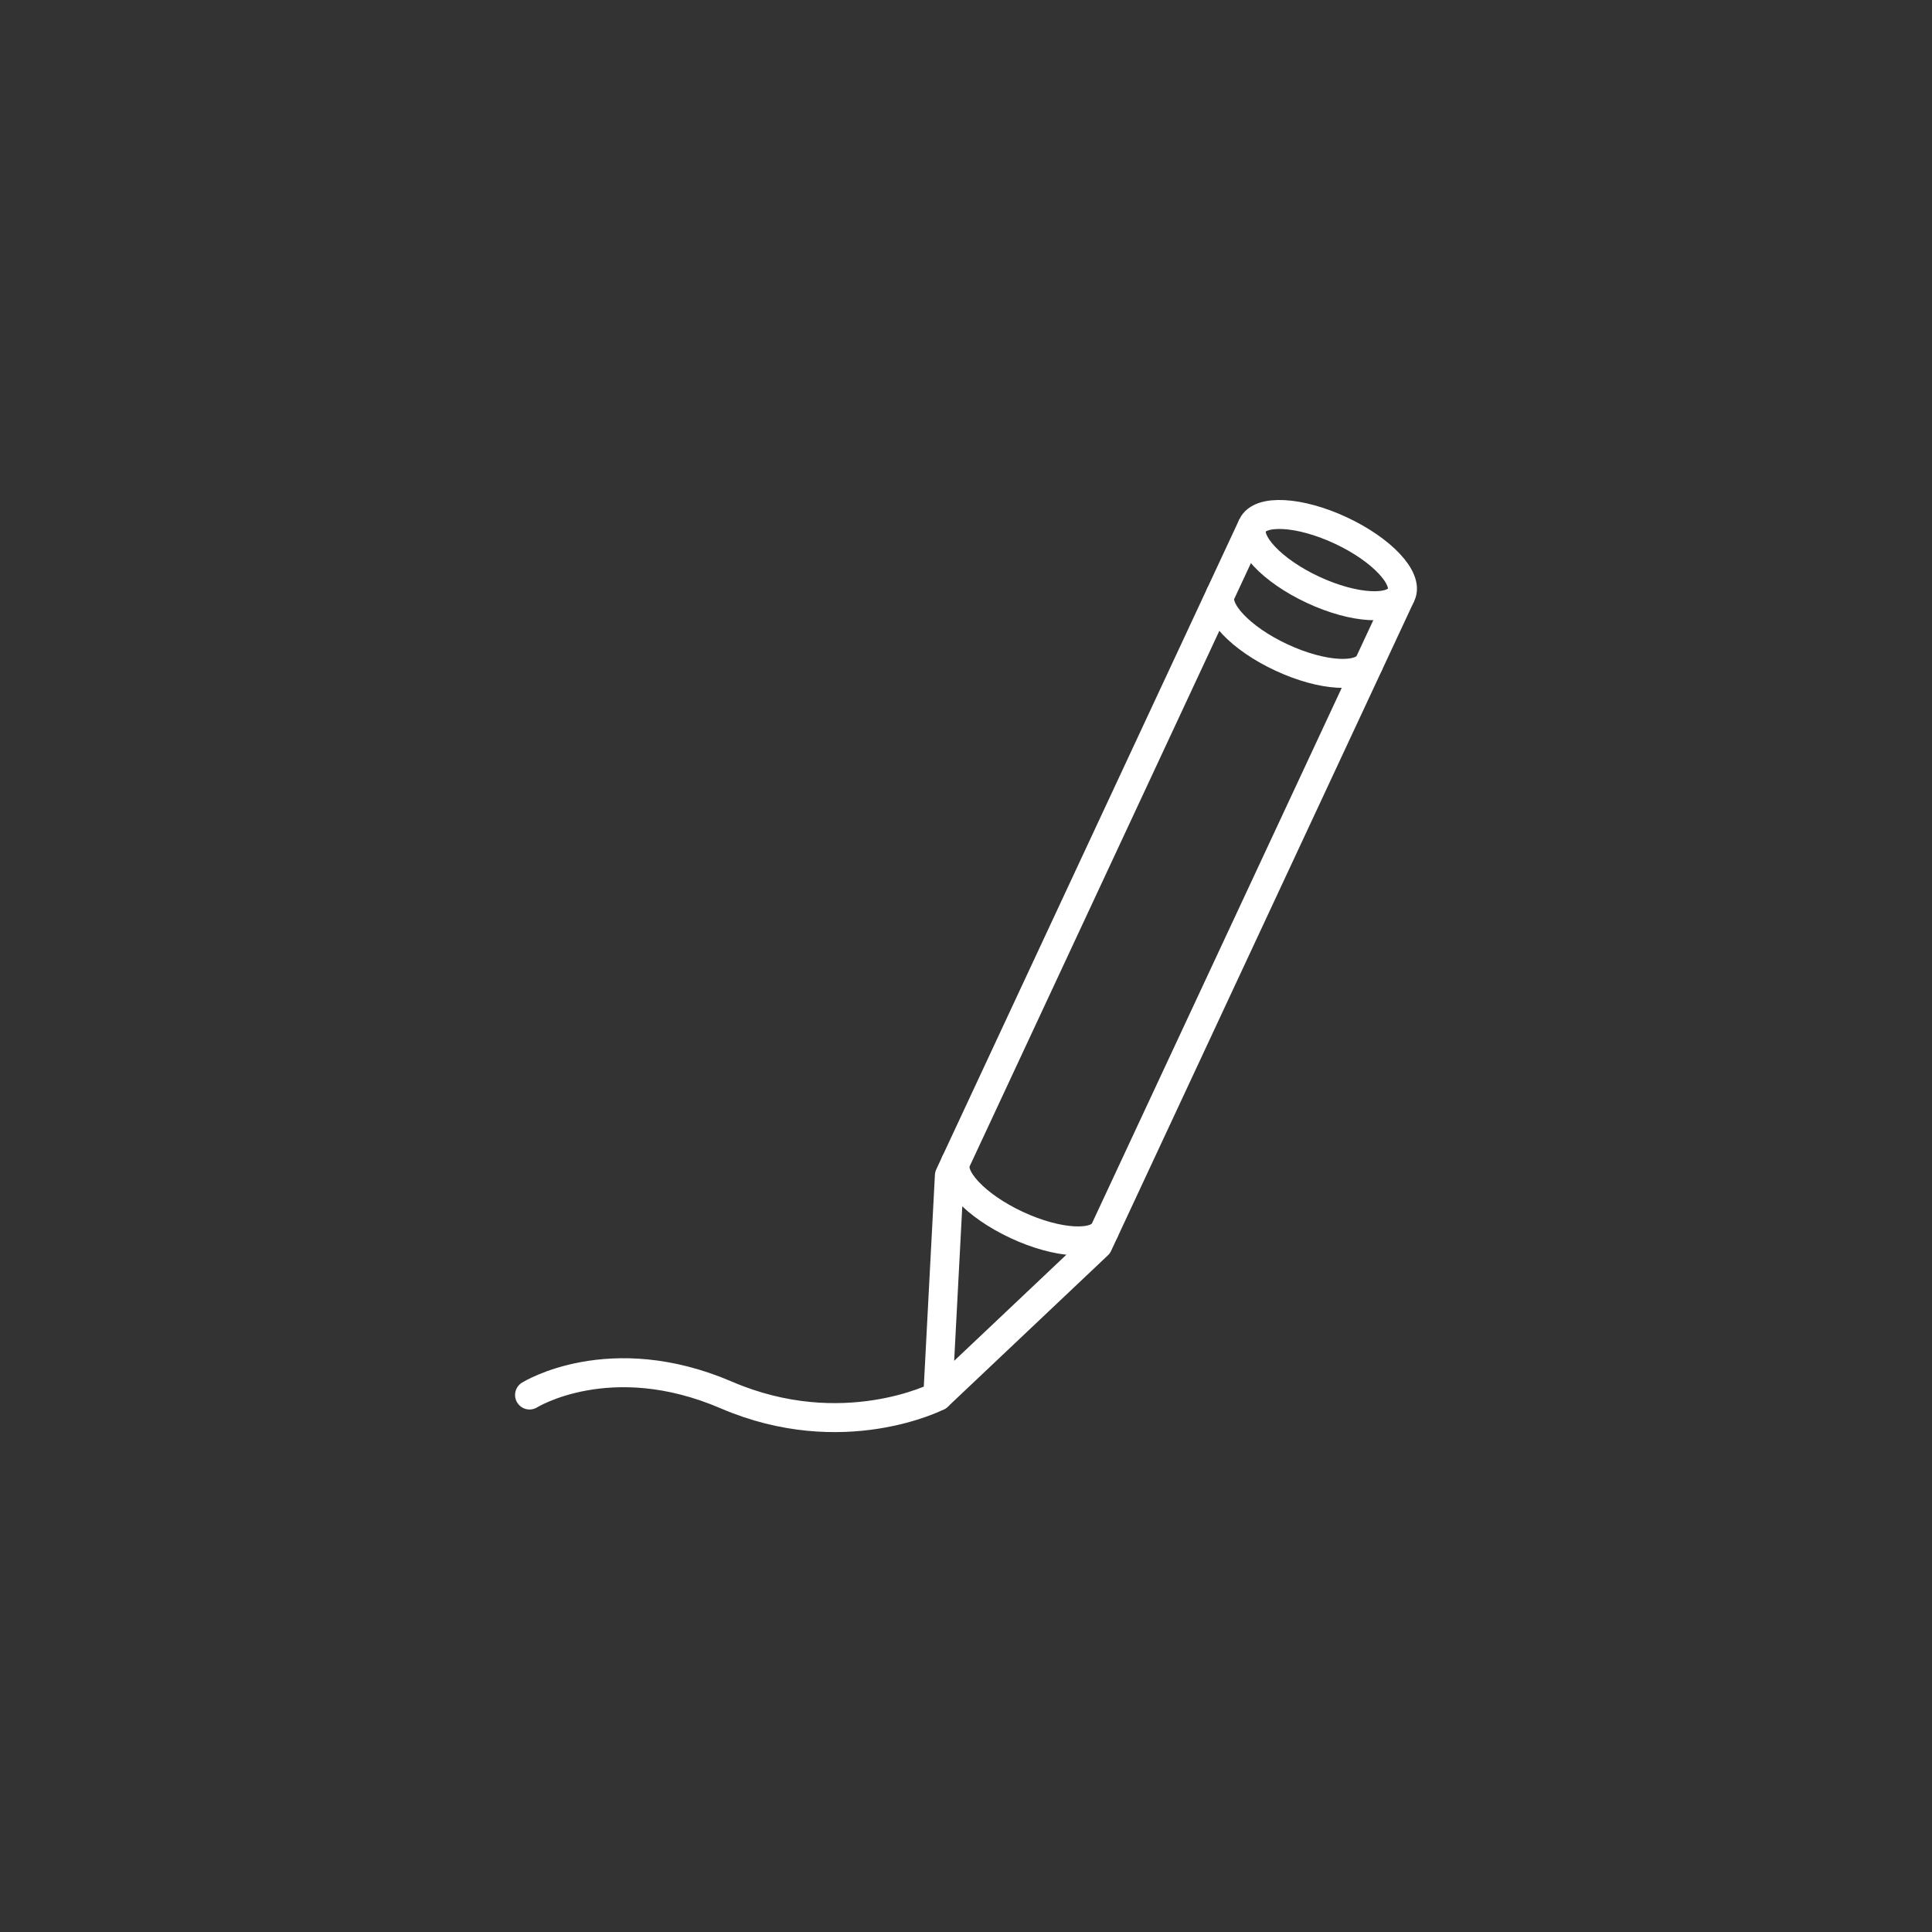 <?xml version="1.0" encoding="UTF-8"?>
<svg id="Icons" xmlns="http://www.w3.org/2000/svg" viewBox="0 0 200 200">
  <rect x="0" y="0" width="200" height="200" fill="#333333" stroke="none"/>
  <defs>
    <style>
      .cls-1, .cls-2 {
        stroke-miterlimit: 10;
      }

      .cls-1, .cls-2, .cls-3 {
        fill: none;
        stroke: #fff;
        stroke-width: 3px;
      }

      .cls-2 {
        stroke-linecap: round;
      }

      .cls-3 {
        stroke-linejoin: round;
      }
    </style>
  </defs>
  <polyline class="cls-3" points="145.05 61.56 113.66 128.86 97.08 144.54 97.1 144.17 98.28 121.69 129.66 54.39"/>
  <ellipse class="cls-1" cx="137.35" cy="57.98" rx="3.39" ry="8.49" transform="translate(26.76 157.96) rotate(-65)"/>
  <path class="cls-1" d="M141.78,68.57c-.79,1.7-4.88,1.47-9.13-.51s-7.05-4.96-6.26-6.66"/>
  <path class="cls-1" d="M114.38,127.32c-.79,1.7-4.88,1.47-9.13-.51-4.25-1.98-7.05-4.96-6.26-6.66"/>
  <path class="cls-2" d="M54.82,144.41s8.3-5.19,20.37,0,21.89.13,21.89.13"/>
</svg>